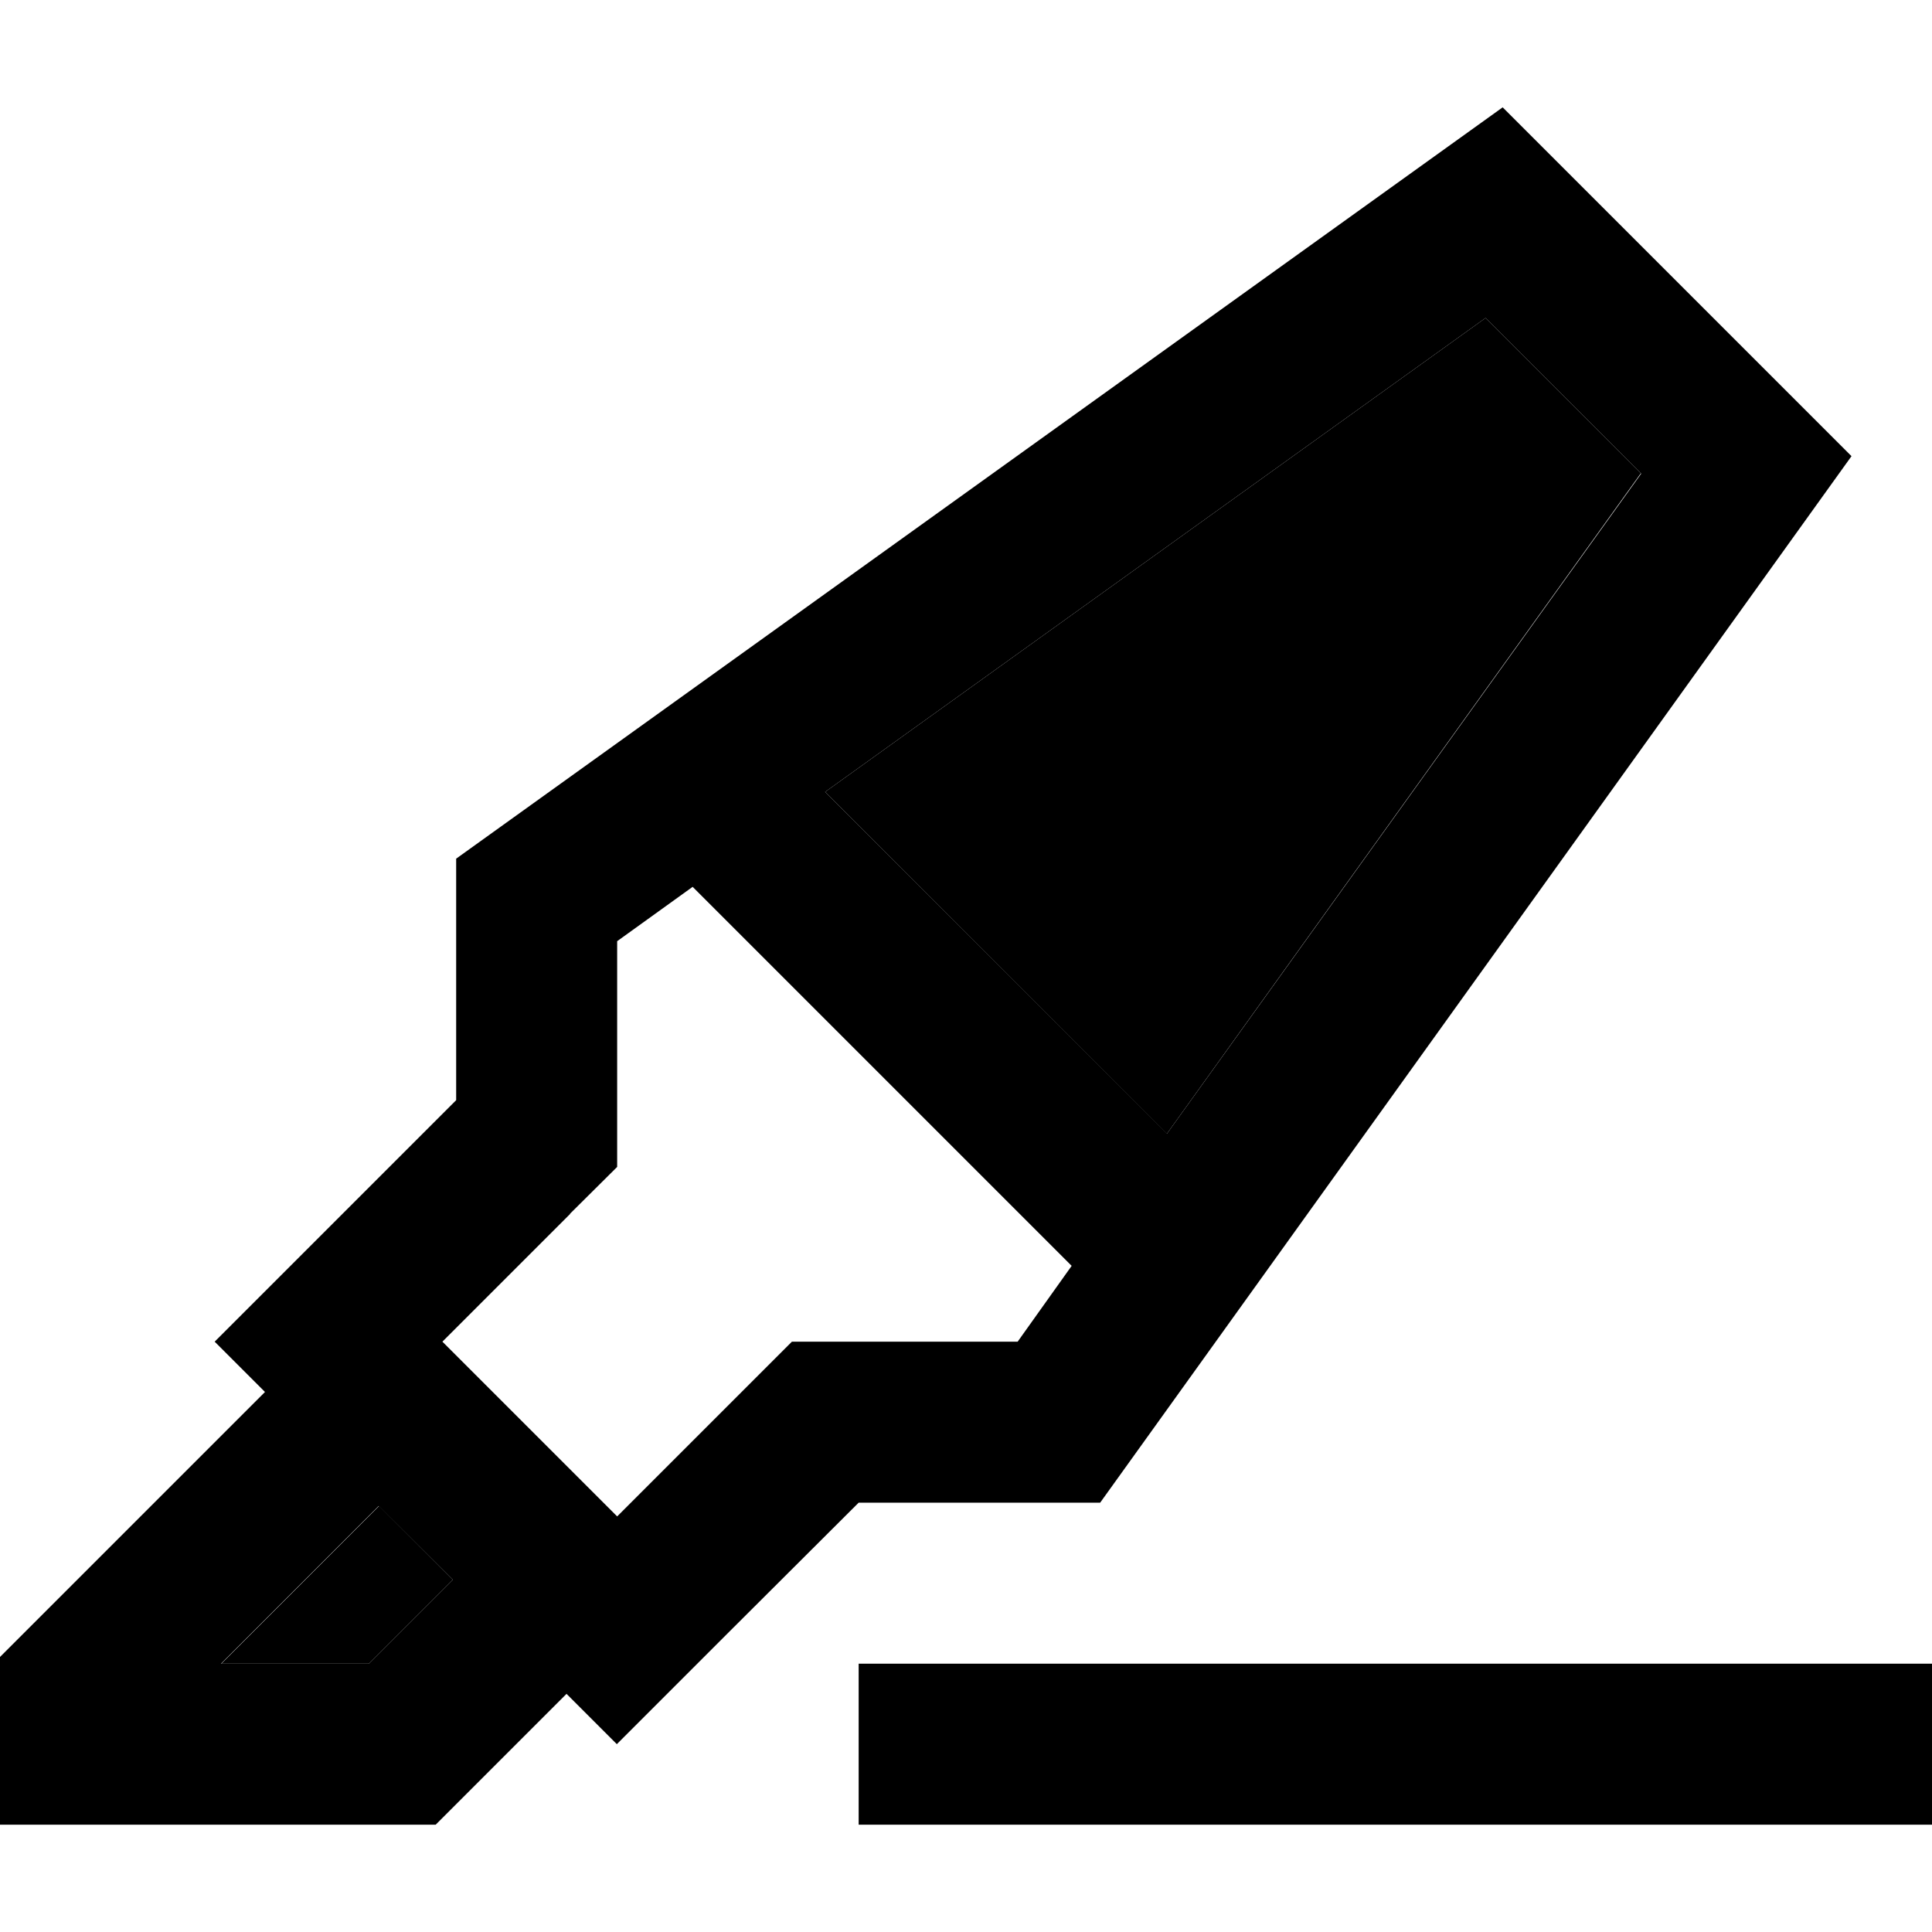 <svg xmlns="http://www.w3.org/2000/svg" width="24" height="24" viewBox="0 0 576 512">
    <path class="pr-icon-duotone-secondary" d="M65.9 464l44.1 0 25-25L113 417l-47 47zM246 204.1L347.9 306 489.2 109.1 442.9 62.8 246 204.1z"/>
    <path class="pr-icon-duotone-primary" d="M169.9 329.9L184 315.9l0-19.9 0-47.4 22.5-16.2 113 113L303.4 368 256 368l-19.9 0-14.1 14.1L184 420.1 131.9 368l38.1-38.1zm178-24L246 204.1 442.9 62.8l46.4 46.4L347.9 306zM448 0L136 224l0 72L64 368l15 15L7 455l-7 7L0 472l0 16 0 24 24 0 96 0 9.9 0 7-7 32-32 14.7 14.7 .3 .3 .2-.2 33.7-33.7L256 416l72 0L552 104 448 0zM135 439l-25 25-44.1 0 47-47L135 439zm145 25l-24 0 0 48 24 0 272 0 24 0 0-48-24 0-272 0z"/>
</svg>